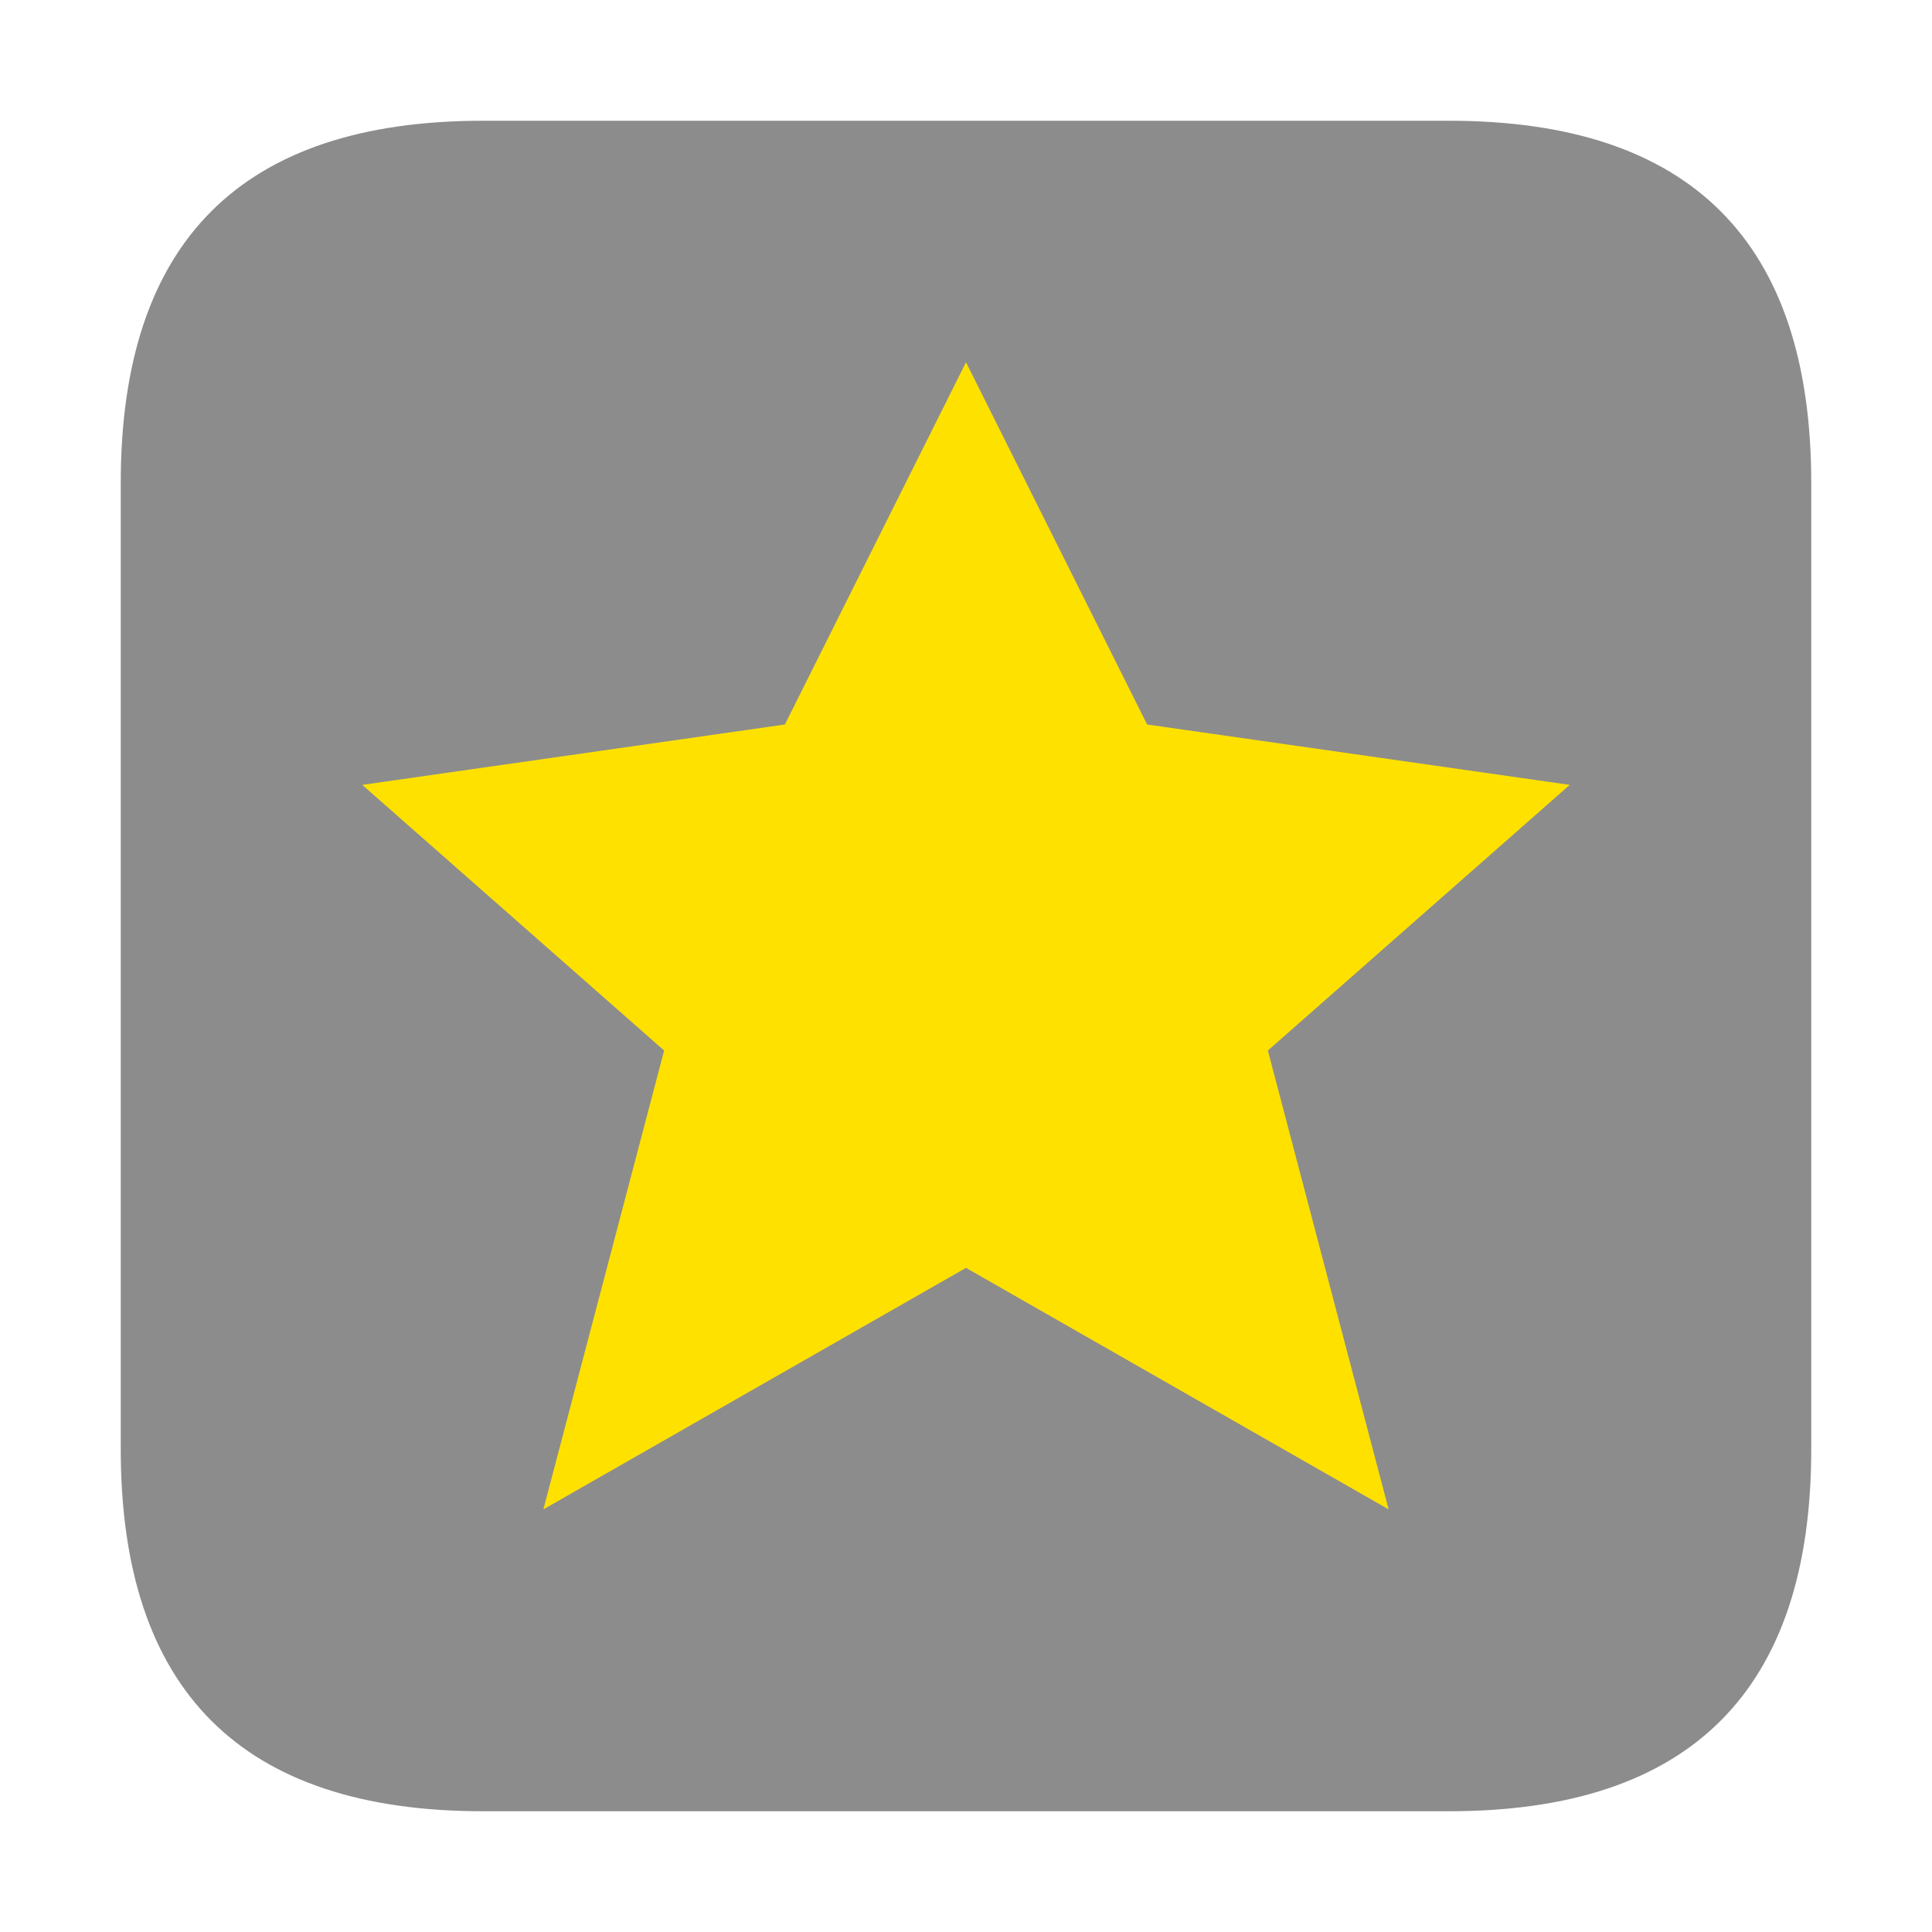 <svg xmlns="http://www.w3.org/2000/svg" width="16" height="16" viewBox="0 0 16 16">
	<path fill="#8c8c8c" d="M4 1q-3 0,-3 3v8q0 3,3 3h8q3 0,3 -3v-8q0 -3,-3-3z"/>
	<path fill="#ffe100" d="M8 3l1.5 3 3.5.5-2.5 2.2 1 3.8-3.5-2-3.5 2 1-3.8L3 6.5 6.5 6 8 3z"/>
</svg>
